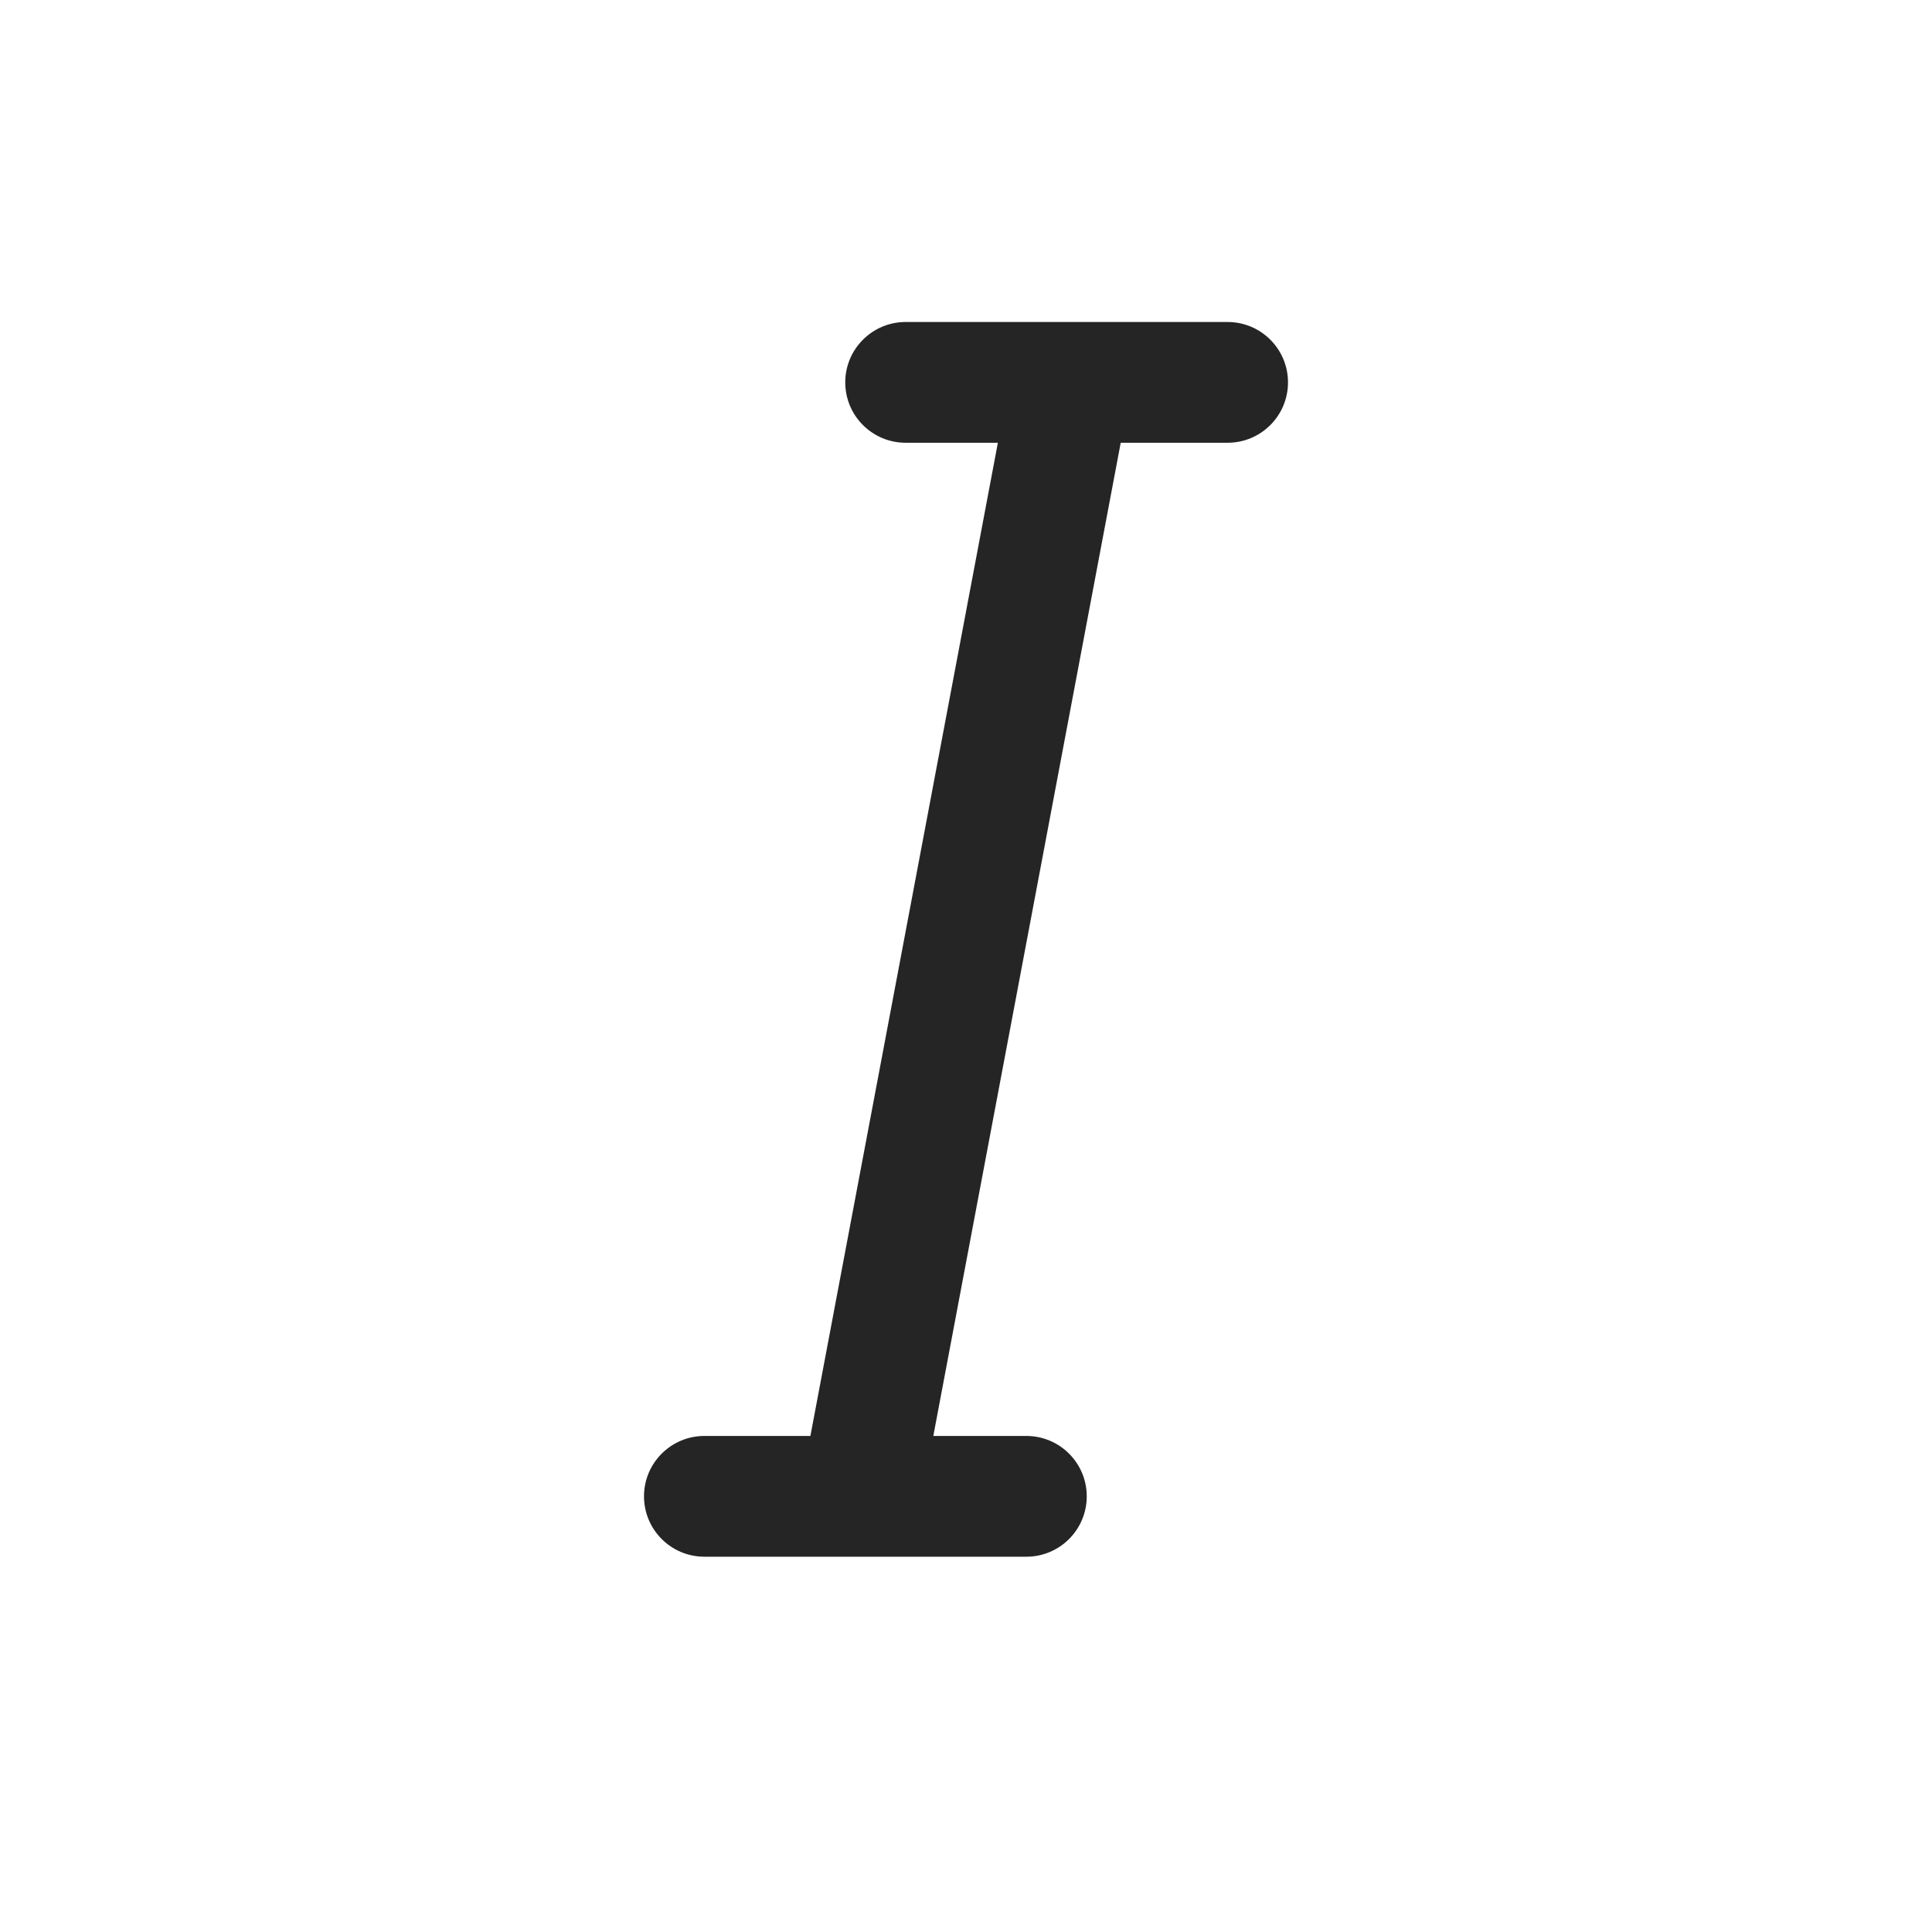 <svg width="24" height="24" viewBox="0 0 24 24" fill="none" xmlns="http://www.w3.org/2000/svg">
<path d="M15.25 5.5C15.664 5.5 16 5.164 16 4.75C16 4.336 15.664 4 15.25 4H11.25C10.836 4 10.5 4.336 10.5 4.75C10.5 5.164 10.836 5.5 11.25 5.5H12.396L10.067 17.838H8.75C8.336 17.838 8 18.174 8 18.588C8 19.002 8.336 19.338 8.75 19.338H12.75C13.164 19.338 13.5 19.002 13.5 18.588C13.5 18.174 13.164 17.838 12.75 17.838H11.594L13.922 5.5H15.25Z" fill="#252525"/>
</svg>
